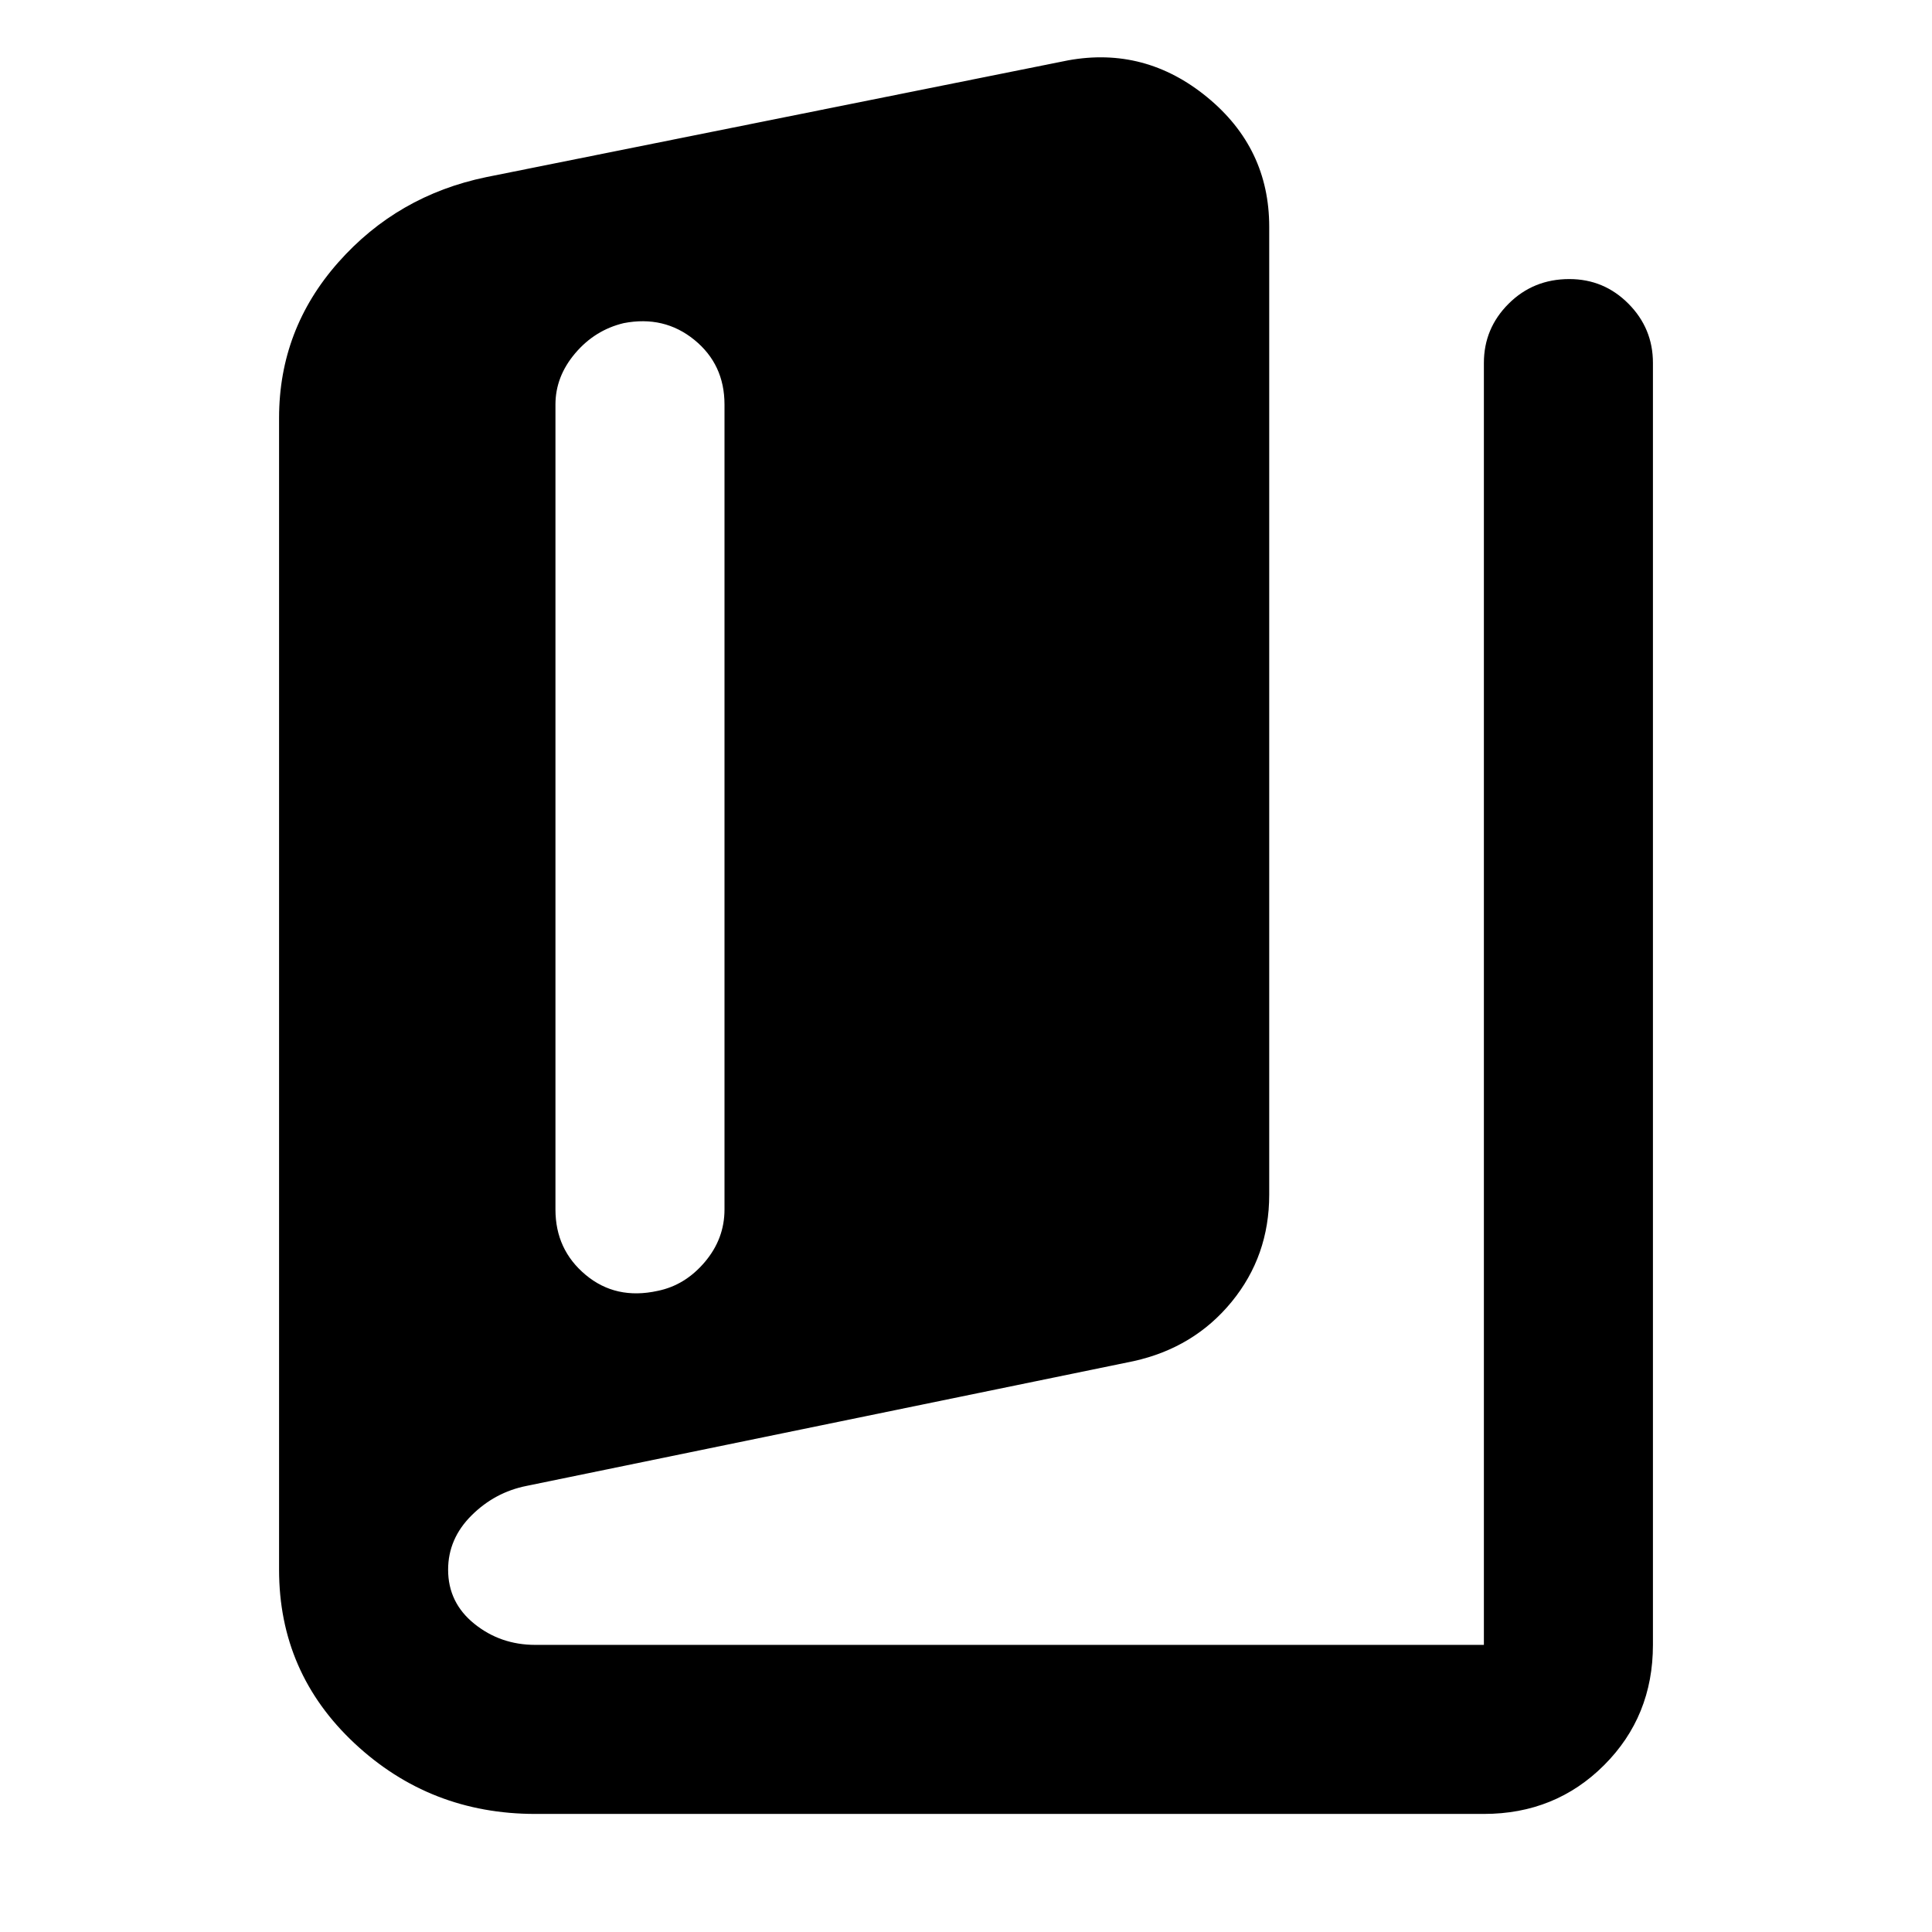 <svg xmlns="http://www.w3.org/2000/svg" height="40" viewBox="0 -960 960 960" width="40"><path d="M266-58.667q-52.303 0-89.818-35.072T138.667-180v-572.333q0-44.044 29.412-77.289Q197.49-862.868 241.667-872l289-58q38.333-7 69.166 18.295 30.833 25.294 30.833 64.371v481.001q0 30.396-18.666 53.198-18.667 22.801-48.667 29.468l-301.666 62q-15.762 3.128-27.382 14.692Q222.666-195.41 222.666-180q0 16.333 13 26.834 13.001 10.5 30.334 10.5h471.334v-637.001q0-17.166 12.283-29.416 12.284-12.25 30.167-12.25 17.216 0 29.382 12.25 12.167 12.25 12.167 29.416v637.001q0 35.499-24.25 59.75-24.25 24.249-59.749 24.249H266Zm60.771-259.899q13.621-2.759 23.425-14.317 9.803-11.558 9.803-26.116v-400.002q0-19.945-14.999-32.139-15-12.194-35.105-8.294-14.287 3.425-24.091 14.984Q276-772.892 276-759.001v400.002q0 19.945 15 32.472 15 12.527 35.771 7.961Z"/></svg>